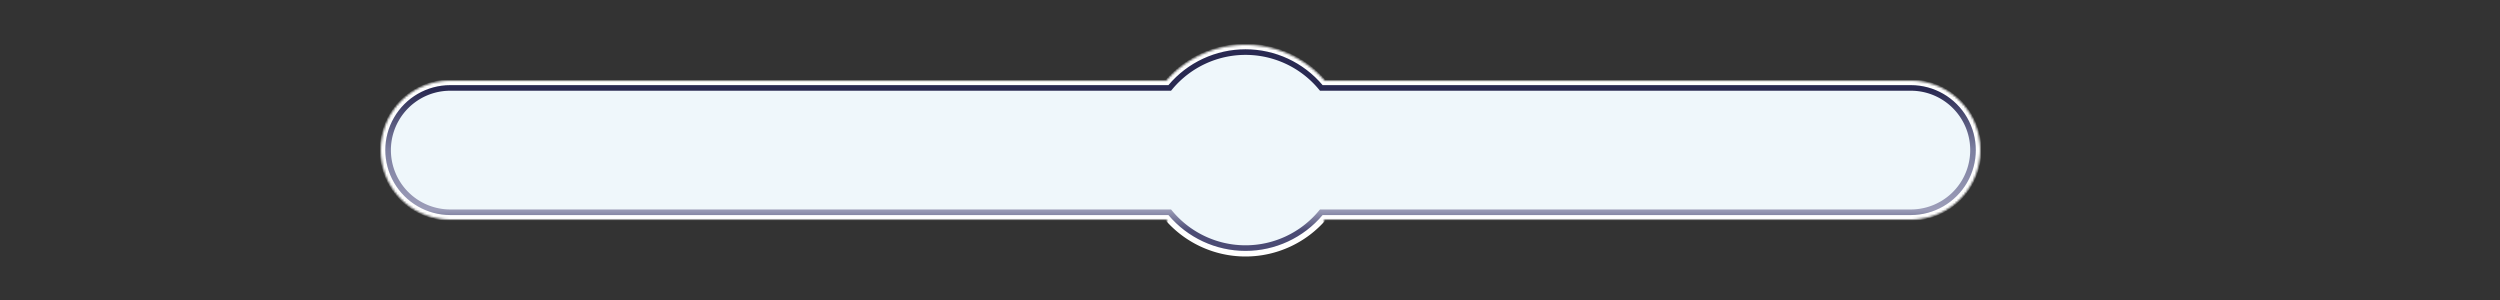 <svg xmlns="http://www.w3.org/2000/svg" width="1116" height="134">
   <rect width="100%" height="100%" fill="#333333" stroke="none"/>
   <defs>
      <!--
         Path is the combined stroke of...
         
            <circle name="endcap-l" r="29" cx="201" cy="67" />
            <circle name="endcap-r" r="29" cx="853" cy="67" />
            <rect x="201" y="38" width="652" height="58" />
            <circle name="play-pause-bulge" r="45" cx="556" cy="67" />
            
         ...such that the inner stroke of the diffuse is shadow and the 
         outer stroke is a highlight. The alpha mask is... similar, but 
         blurred.
         
         This graphic represents the tray background in Now Playing view, 
         wherein the controls tray is overlaid on the media being played 
         (the video, or an audio file's album art). At 1x scale in WMP, 
         the inner height of the tray "wings" is 23px in Now Playing view 
         and 25px in Library view. This graphic is designed based on the 
         2x scale graphics, so the inner-height of the tray wings within 
         this graphic is 46px.
         
         Now Playing view, then, displays buttons at 92% size, but displays 
         their glyphs at 100% size.
      -->
      <path id="shape"
         d="M 201 38 L 521.591 38 A 45 45 0 0 1 590.409 38 L 853 38 A 29 29 0 0 1 853 96 L 590.409 96 A 45 45 0 0 1 521.591 96 L 201 96 A 29 29 0 0 1 201 38 z"
      />
      
      <!-- used when we need an inner stroke only -->
      <clipPath id="shape-clip">
         <use href="#shape" />
      </clipPath>
      
      <linearGradient id="shape-stroke" x1="0" x2="0" y1="0" y2="1">
         <stop offset=".20" stop-color="#292951" />
         <stop offset=".5" stop-color="#7d7fa0" />
         <stop offset=".795" stop-color="#9c9db8" />
         <stop offset=".9" stop-color="#4b4b74" />
      </linearGradient>
      
      <mask id="mask" color-interpolation="linearrgb">
         <use href="#shape"
            fill="#8b8b8b"
            stroke="#7d7d7d"
            stroke-width="8"
            clip-path="url(#shape-clip)"
         />
         <use href="#shape"
            fill="none"
            stroke="#b7b7b7"
            stroke-width="4"
            filter="blur(1)"
         />
         
         <!--
            darken the stroke, but not the fill, on the bottom of the 
            play/pause bulge's alpha mask.
         -->
         <circle fill="#00000020" r="41" cx="556" cy="120" />
         <circle fill="#8b8b8b" r="41" cx="556" cy="67" />
      </mask>
   </defs>
   
   <g mask="url(#mask)">
      <use href="#shape"
         fill="none"
         stroke="#FFF"
         stroke-width="5"
      />
      <use href="#shape"
         fill="#eff7fb"
         stroke="url(#shape-stroke)"
         stroke-width="5"
         clip-path="url(#shape-clip)"
      />
   </g>
</svg>